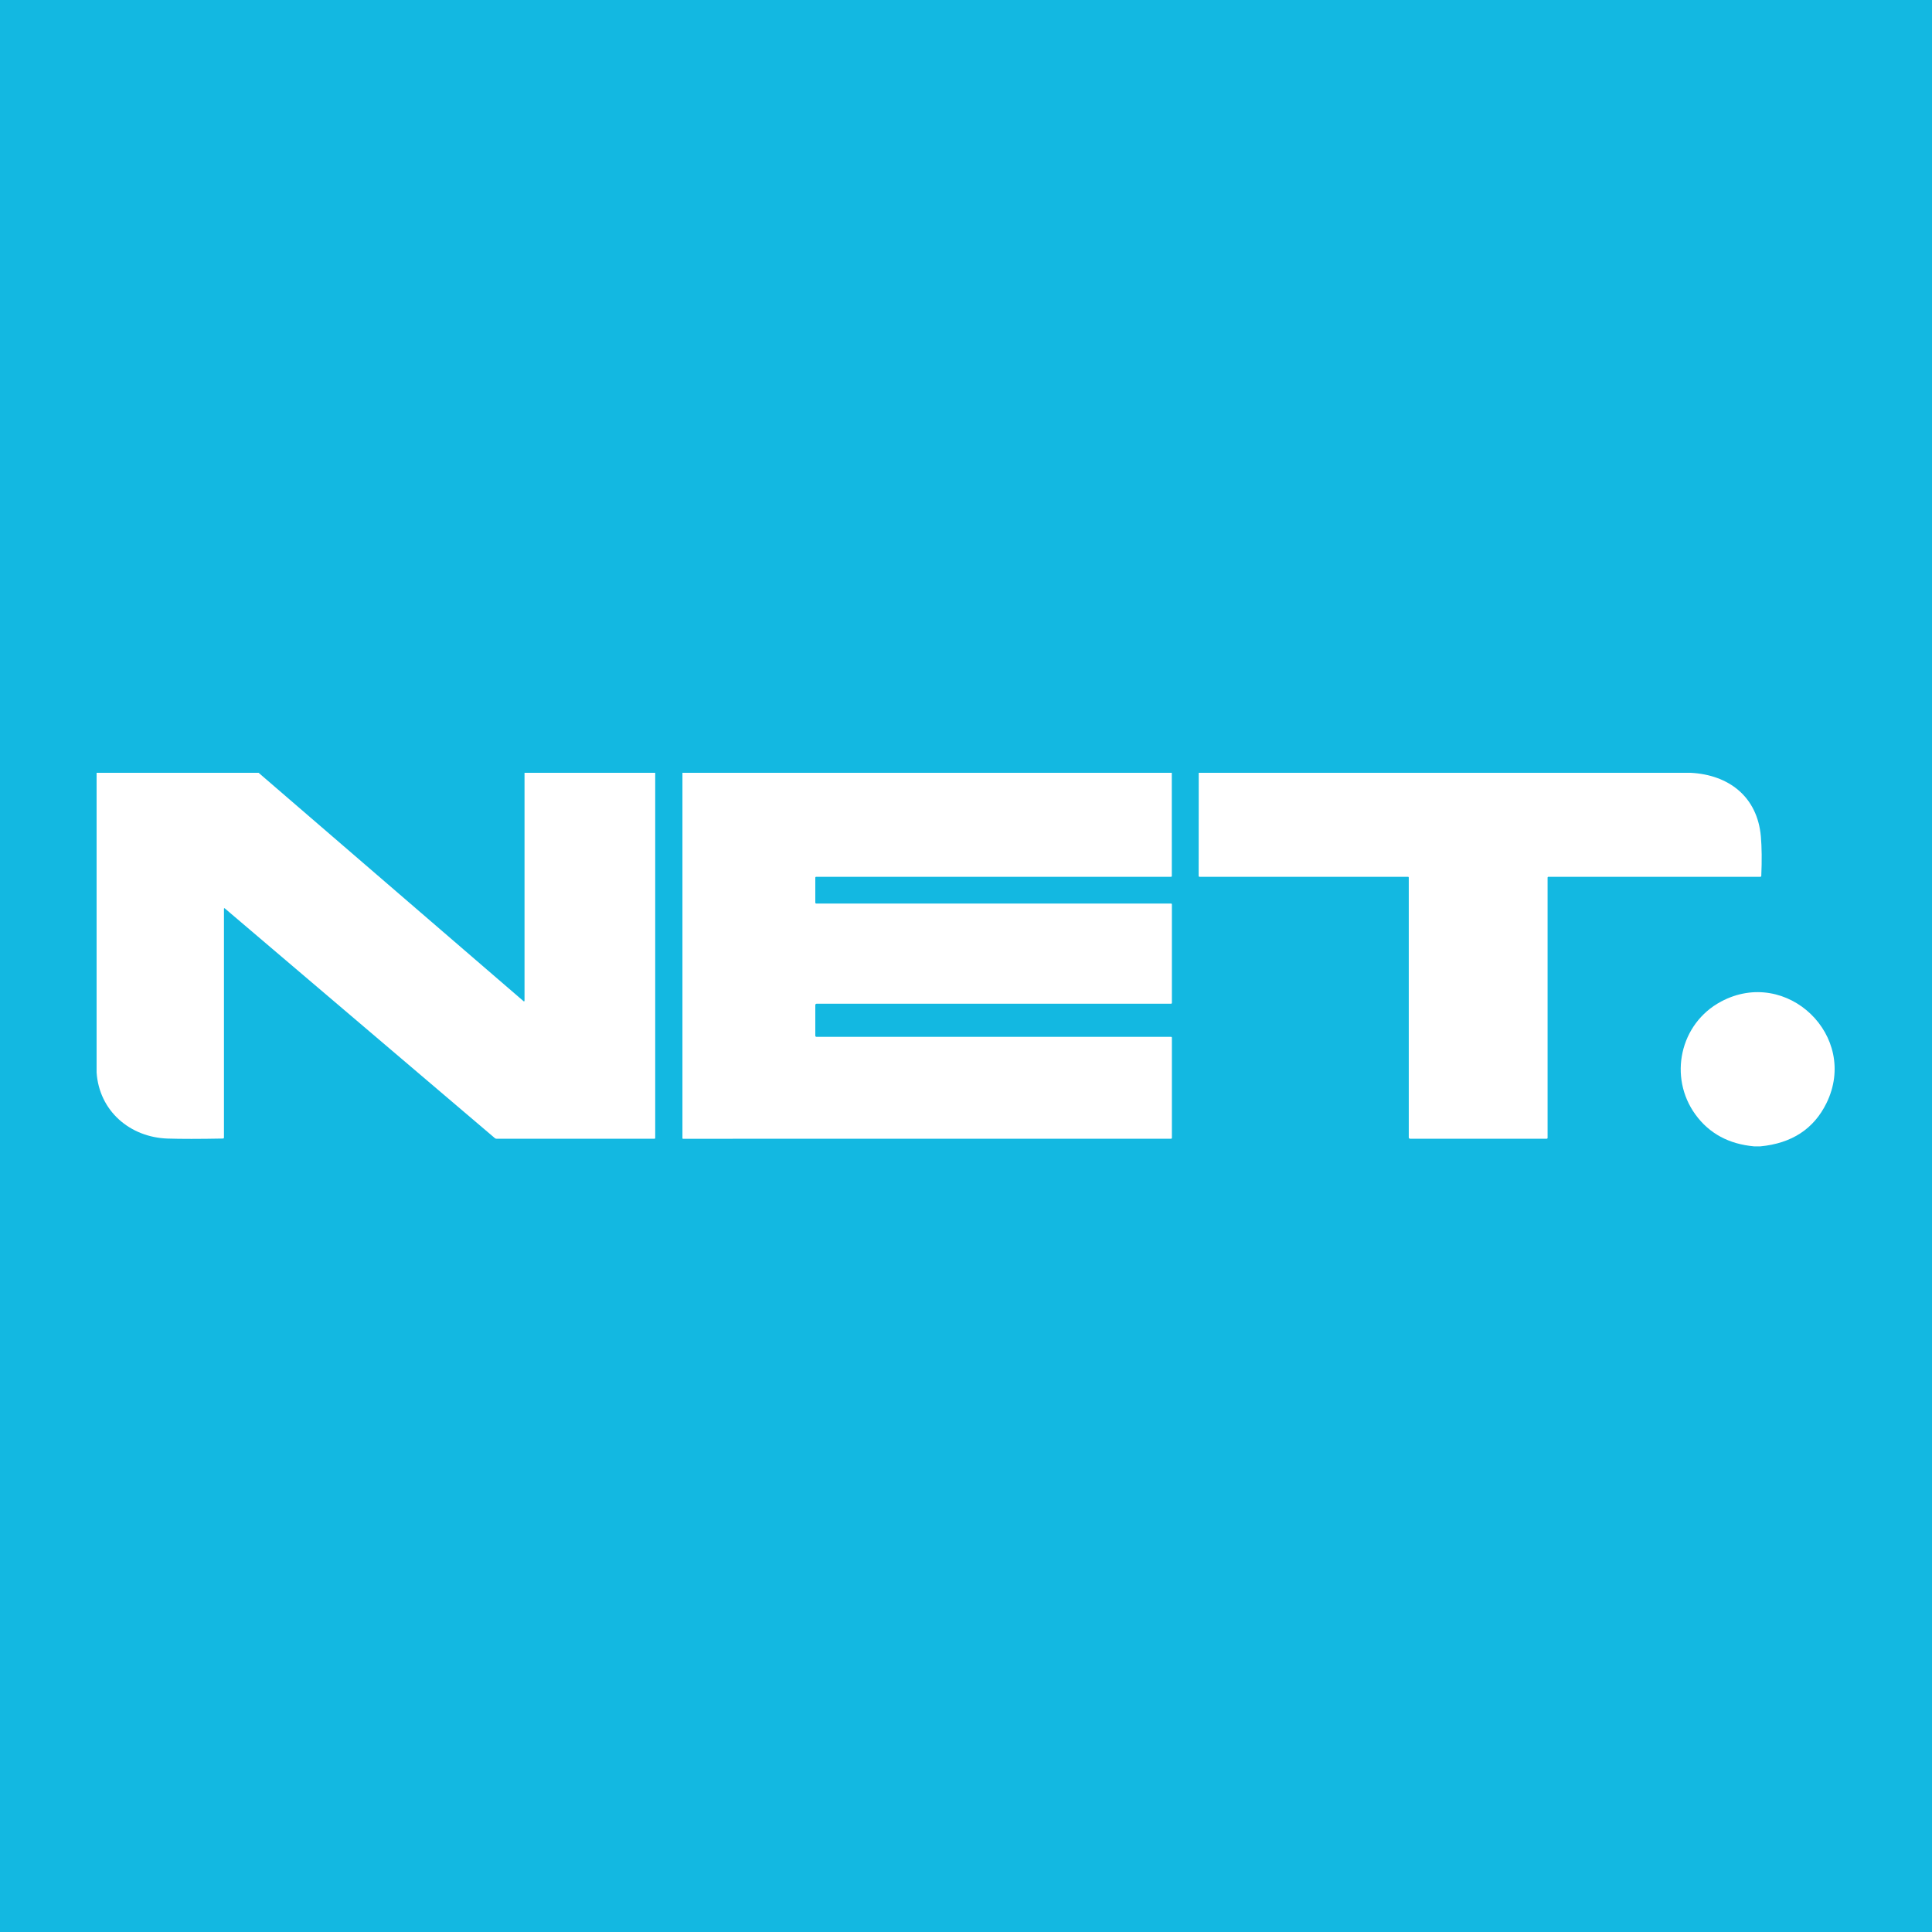<svg width="100" height="100" viewBox="0 0 100 100" fill="none" xmlns="http://www.w3.org/2000/svg">
<rect width="100" height="100" fill="#13B8E1"/>
<g clip-path="url(#clip0_84_2624)">
<path d="M5 40H13.385L27.1 51.822C27.105 51.826 27.11 51.828 27.115 51.829C27.121 51.83 27.127 51.829 27.132 51.827C27.137 51.824 27.142 51.82 27.145 51.815C27.148 51.811 27.149 51.805 27.149 51.799V40H33.914V58.897C33.914 58.926 33.9 58.94 33.871 58.94H25.696C25.666 58.94 25.638 58.93 25.616 58.911L11.632 47.015C11.629 47.012 11.624 47.011 11.62 47.01C11.615 47.009 11.61 47.01 11.606 47.012C11.601 47.014 11.598 47.017 11.595 47.021C11.593 47.025 11.592 47.03 11.592 47.035V58.876C11.592 58.911 11.574 58.93 11.539 58.931C10.32 58.954 9.366 58.954 8.676 58.932C6.723 58.867 5.132 57.5 5 55.507V40Z" fill="white"/>
<path d="M35.323 40H60.652L60.653 45.344C60.653 45.354 60.649 45.364 60.642 45.372C60.634 45.379 60.624 45.383 60.614 45.383H42.244C42.232 45.383 42.221 45.388 42.213 45.396C42.204 45.404 42.2 45.416 42.2 45.427V46.713C42.2 46.749 42.218 46.768 42.255 46.768H60.613C60.624 46.768 60.636 46.772 60.644 46.78C60.652 46.789 60.657 46.8 60.657 46.812V51.909C60.657 51.921 60.652 51.932 60.644 51.94C60.636 51.949 60.624 51.953 60.613 51.953H42.266C42.248 51.953 42.231 51.96 42.219 51.972C42.207 51.985 42.2 52.002 42.2 52.019V53.601C42.2 53.645 42.222 53.667 42.266 53.667H60.613C60.642 53.667 60.657 53.682 60.657 53.711V58.896C60.657 58.907 60.652 58.918 60.644 58.927C60.636 58.935 60.625 58.94 60.614 58.94L35.35 58.943C35.332 58.943 35.323 58.934 35.323 58.916V40Z" fill="white"/>
<path d="M62.046 40H87.513C89.484 40.105 90.96 41.237 91.142 43.292C91.191 43.855 91.198 44.535 91.164 45.334C91.162 45.367 91.145 45.383 91.112 45.383H80.147C80.135 45.383 80.124 45.388 80.115 45.396C80.107 45.404 80.103 45.416 80.103 45.427V58.897C80.103 58.908 80.098 58.919 80.09 58.928C80.082 58.936 80.07 58.94 80.059 58.94H72.984C72.966 58.94 72.949 58.934 72.937 58.921C72.924 58.909 72.918 58.892 72.918 58.874V45.427C72.918 45.398 72.903 45.383 72.874 45.383H62.086C62.074 45.383 62.063 45.379 62.055 45.37C62.047 45.362 62.042 45.351 62.042 45.339L62.046 40Z" fill="white"/>
<path d="M91.111 59.336H90.797C89.484 59.218 88.471 58.67 87.758 57.692C86.35 55.76 86.943 52.982 89.081 51.841C92.491 50.021 96.238 53.632 94.537 57.1C93.88 58.436 92.738 59.181 91.111 59.336Z" fill="white"/>
</g>
<defs>
<clipPath id="clip0_84_2624">
<rect width="90" height="19.336" fill="white" transform="translate(5 40)"/>
</clipPath>
</defs>
</svg>
